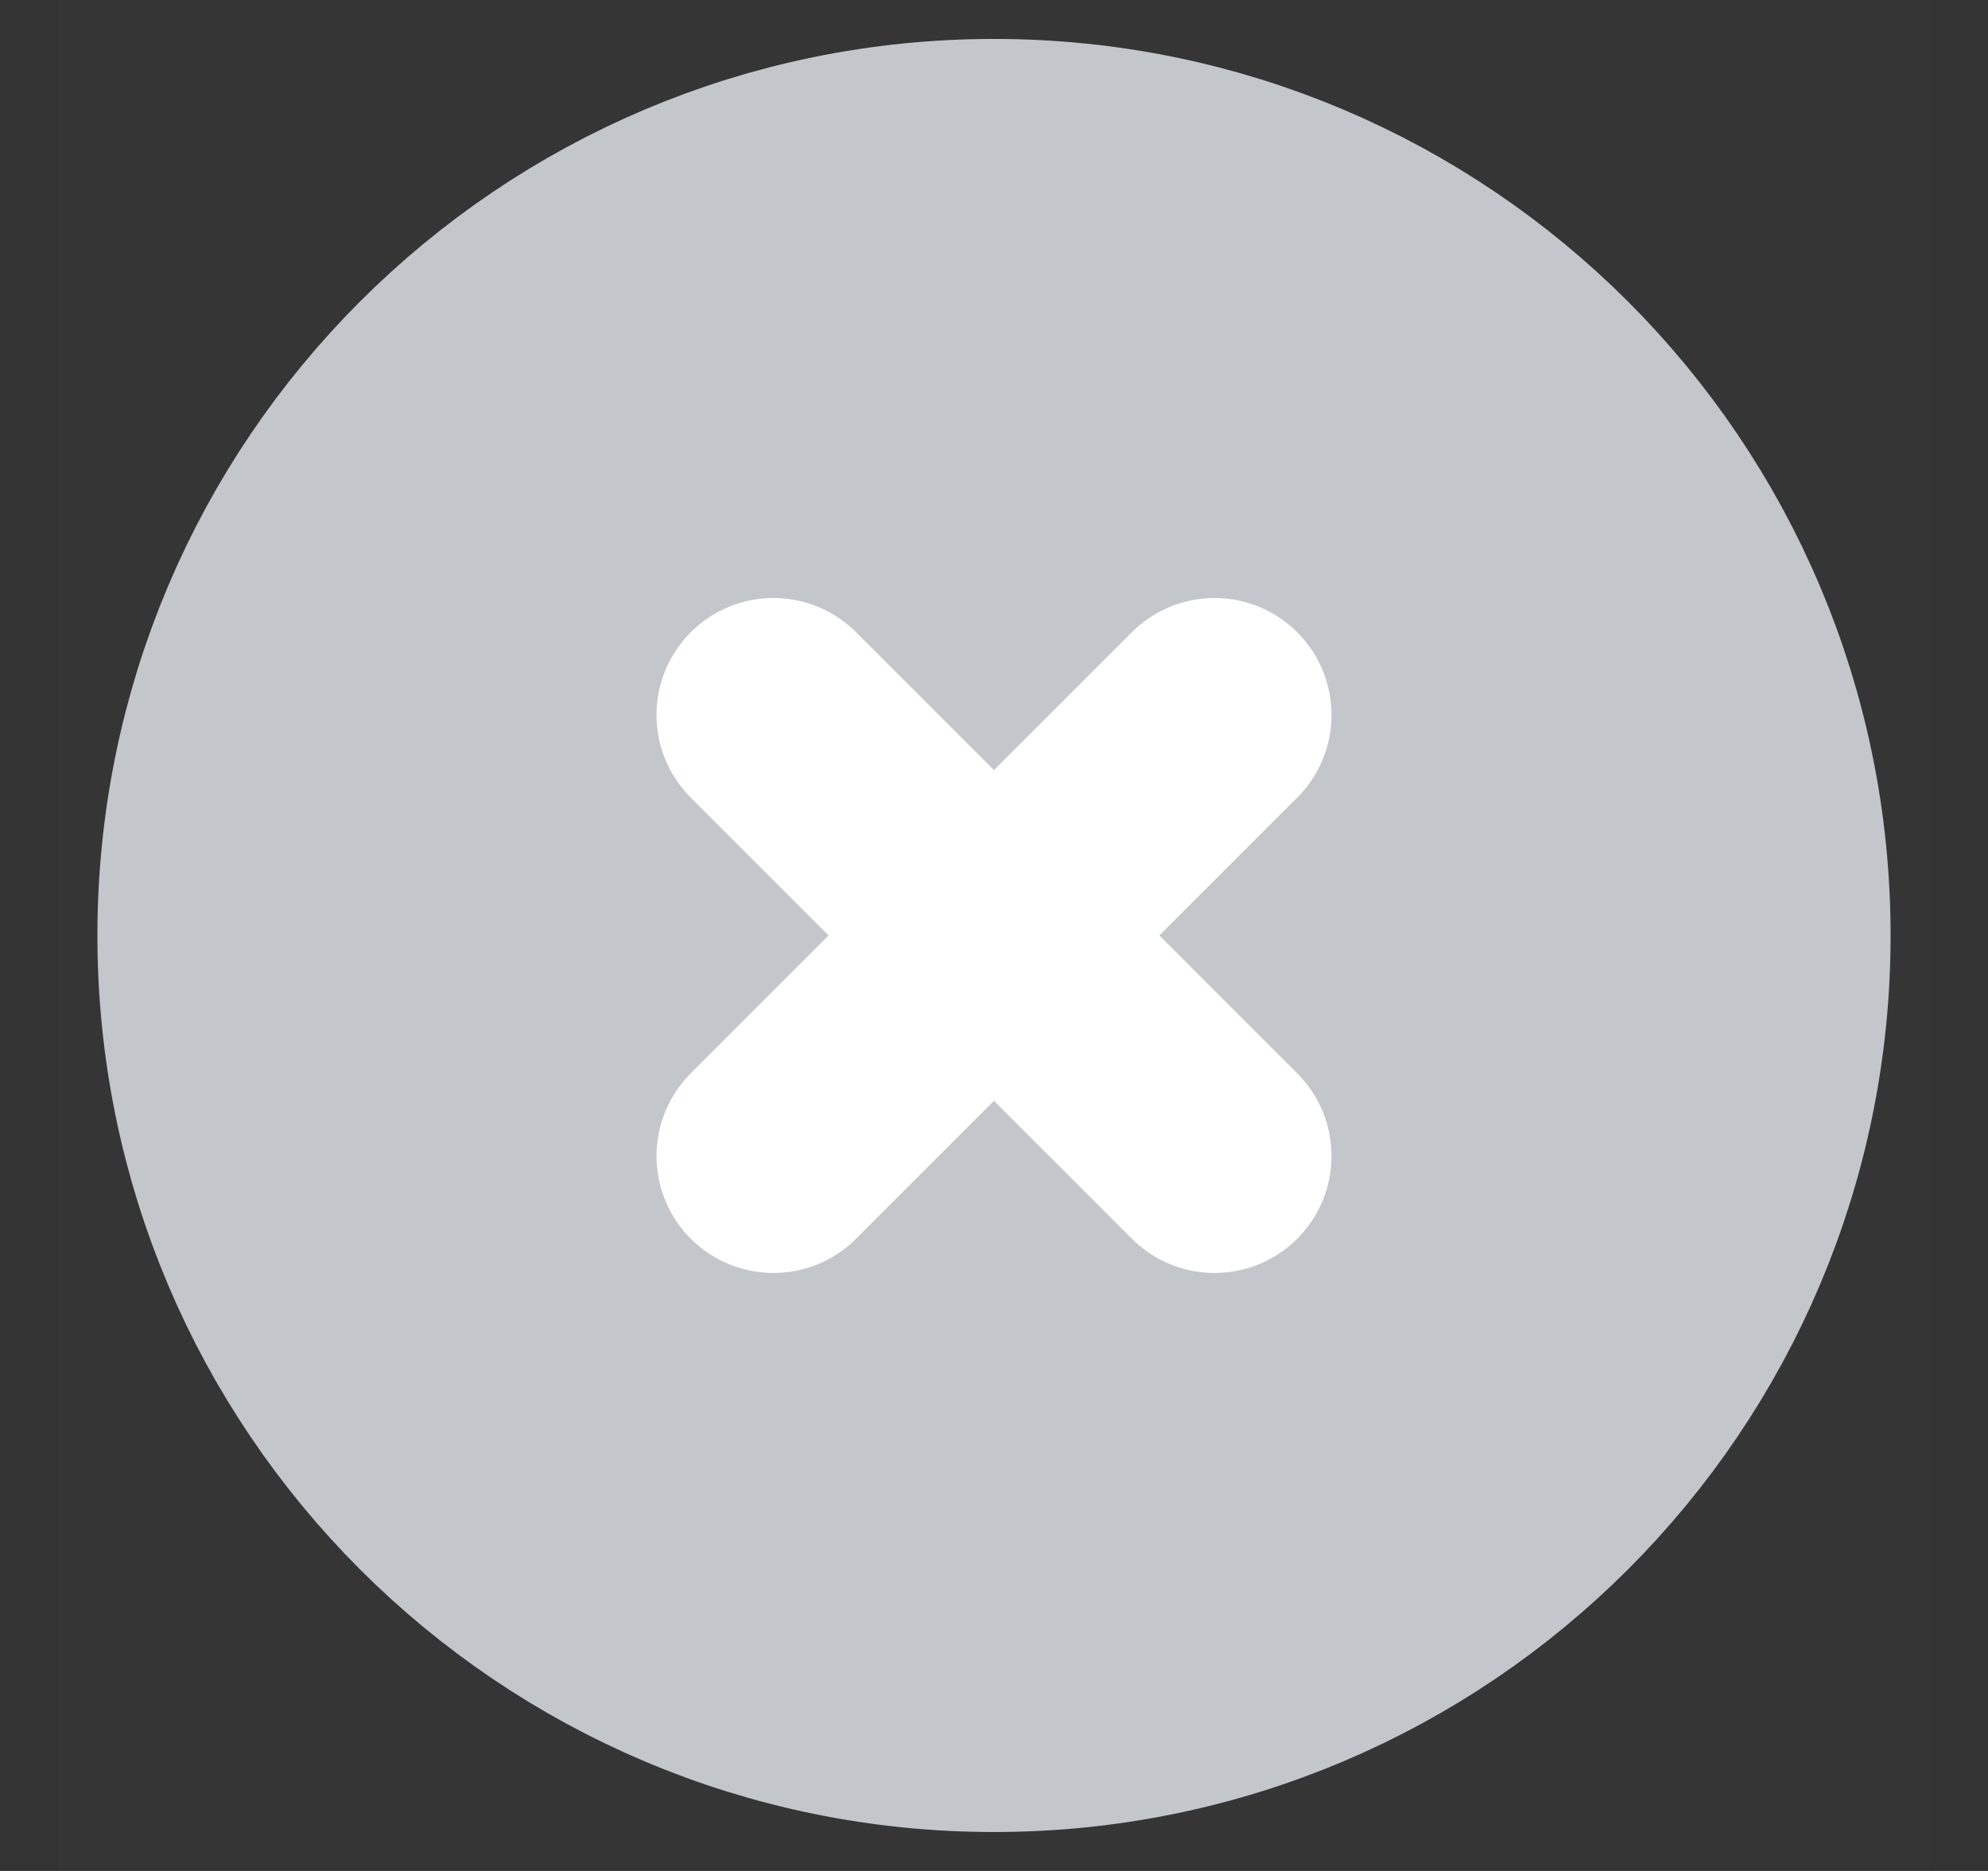 <svg width="17" height="16" viewBox="0 0 17 16" fill="none" xmlns="http://www.w3.org/2000/svg">
<rect x="0" y="0" width="17" height="16" fill="#333333" stroke="none"/>
<g clip-path="url(#clip0_1_236)">
<path d="M16.5 -3.05176e-05H0.5V16H16.5V-3.05176e-05Z" fill="white" fill-opacity="0.01"/>
<path d="M8.5 14.667C12.182 14.667 15.167 11.682 15.167 8C15.167 4.318 12.182 1.333 8.5 1.333C4.818 1.333 1.833 4.318 1.833 8C1.833 11.682 4.818 14.667 8.5 14.667Z" fill="#C3C7CC" stroke="#C3C7CC" stroke-width="2" stroke-linejoin="round"/>
<path d="M10.386 6.114L6.614 9.886" stroke="white" stroke-width="2" stroke-linecap="round" stroke-linejoin="round"/>
<path d="M6.614 6.114L10.386 9.886" stroke="white" stroke-width="2" stroke-linecap="round" stroke-linejoin="round"/>
</g>
<defs>
<clipPath id="clip0_1_236">
<rect width="16" height="16" fill="white" transform="translate(0.5 -3.05176e-05)"/>
</clipPath>
</defs>
</svg>
